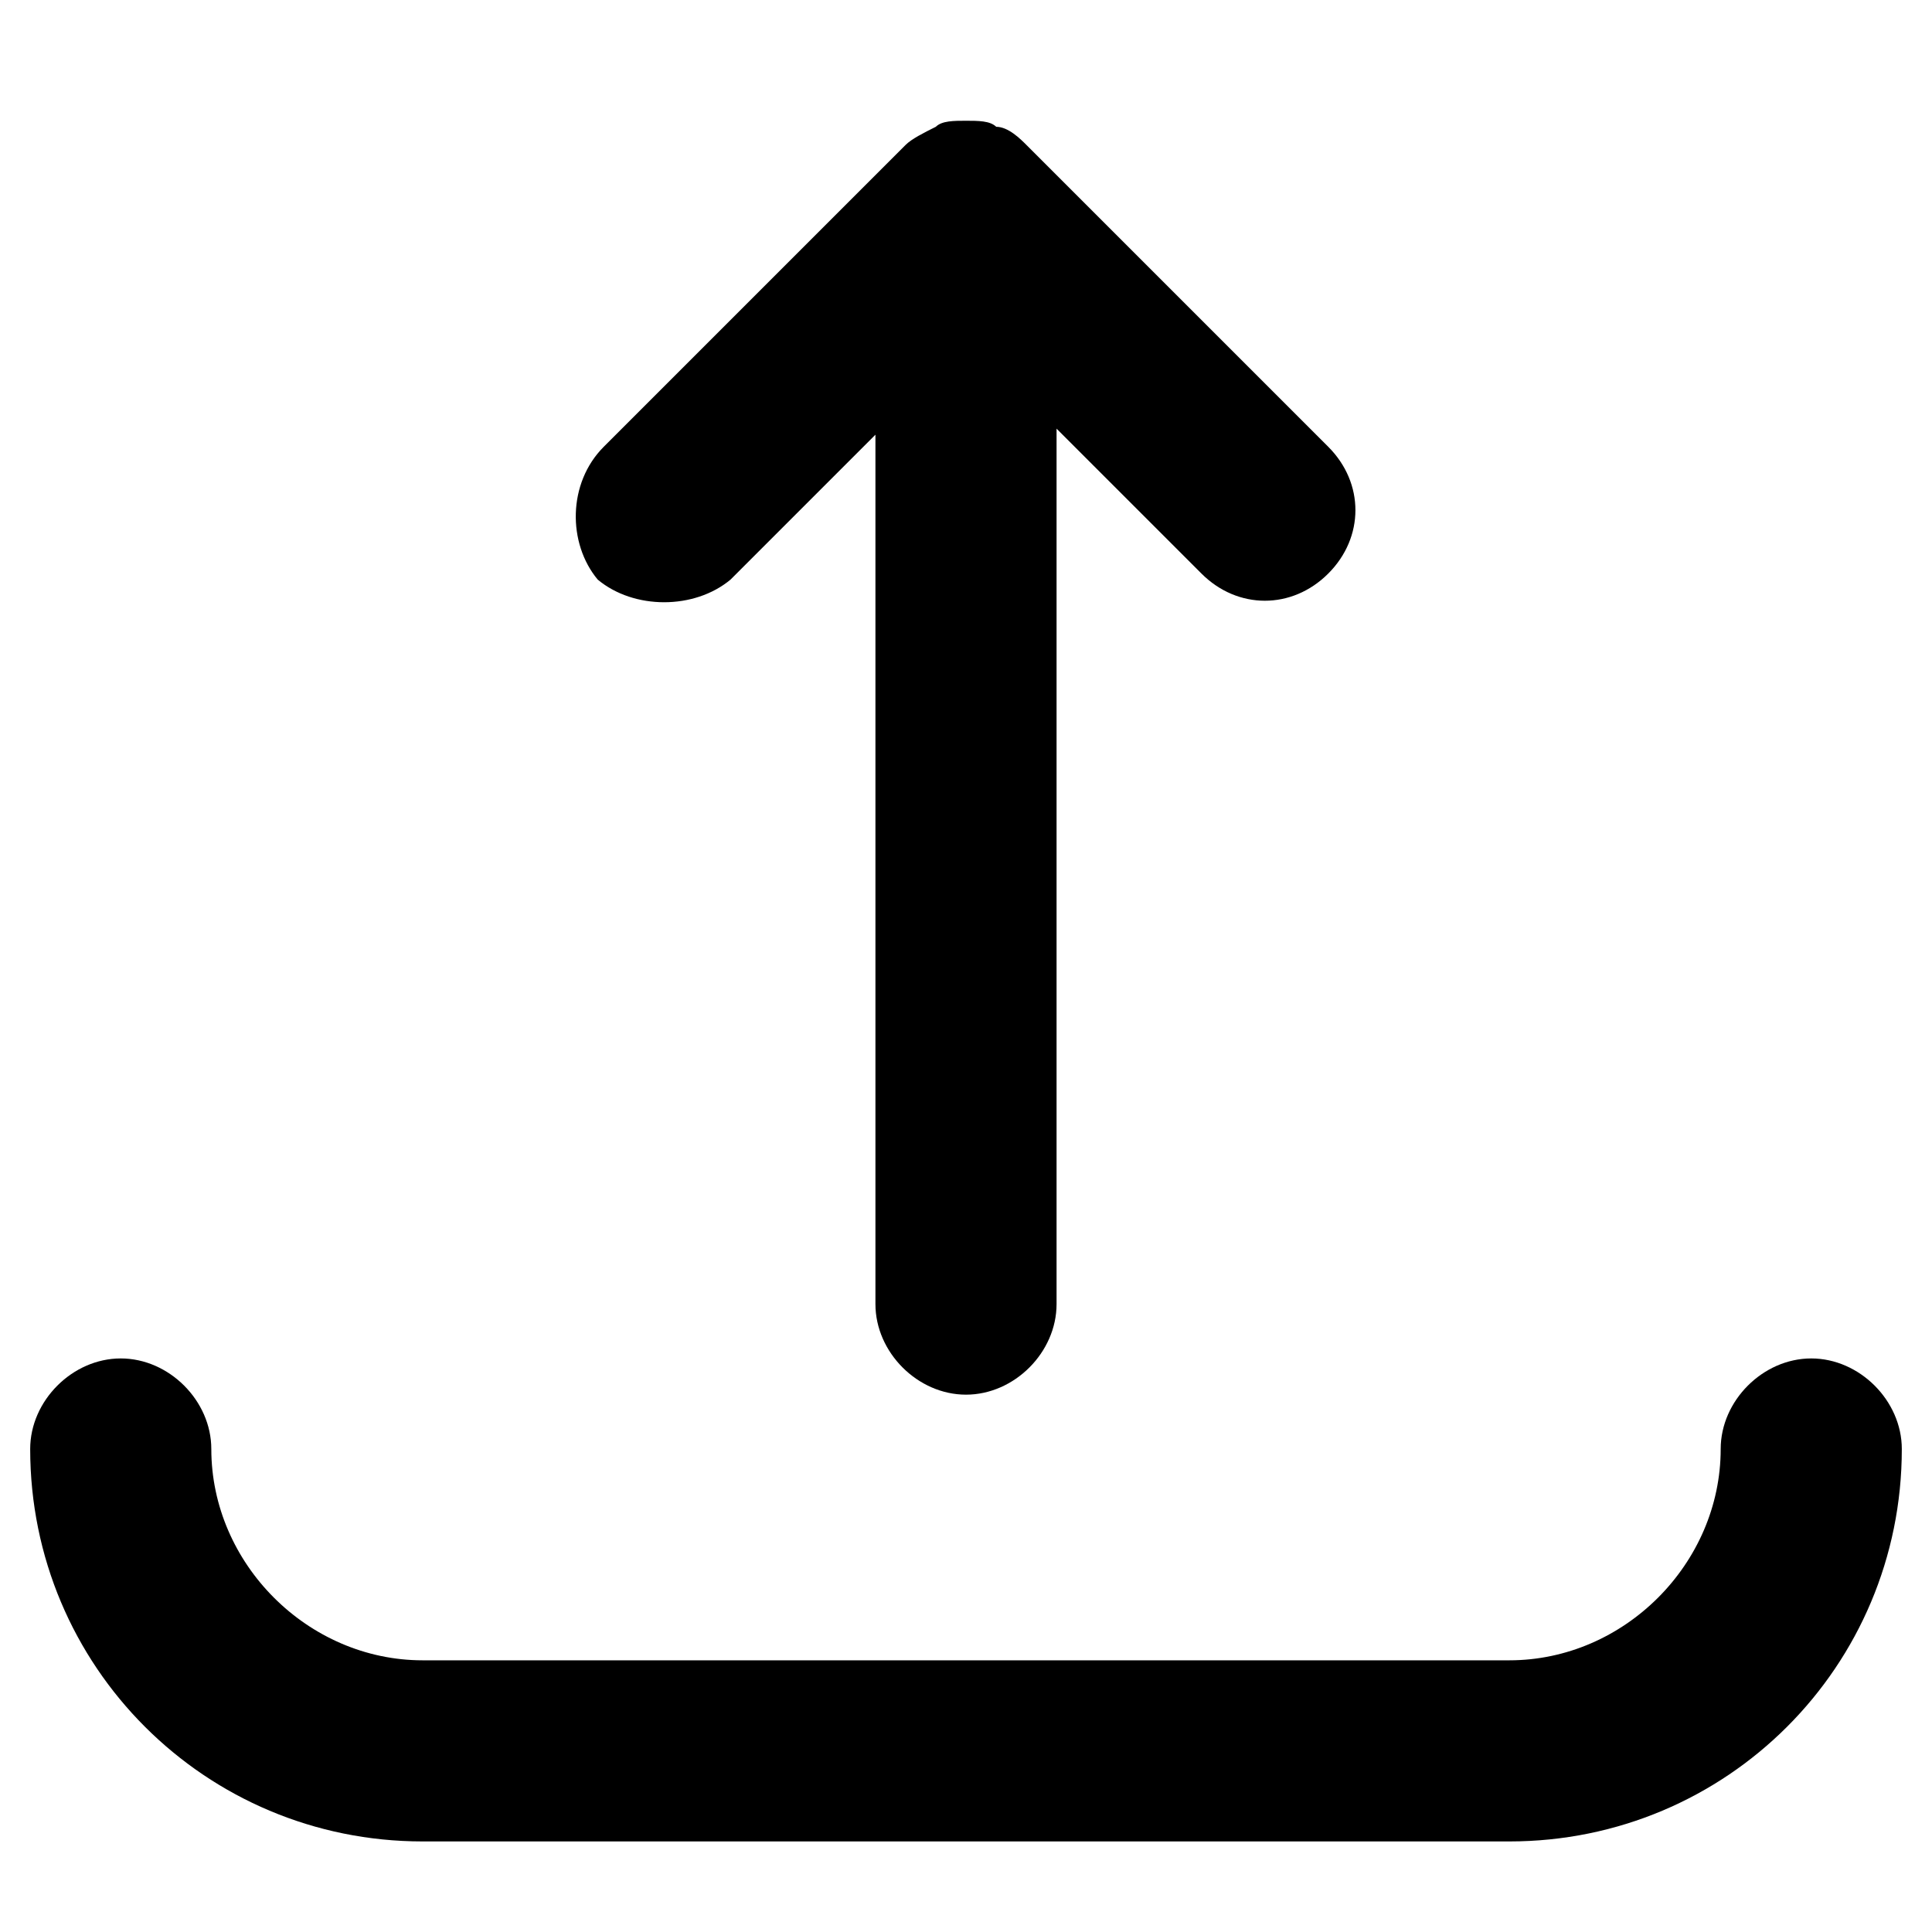 <?xml version="1.0" encoding="utf-8"?>
<!-- Generator: Adobe Illustrator 21.0.0, SVG Export Plug-In . SVG Version: 6.00 Build 0)  -->
<svg version="1.1" id="Layer_1" xmlns="http://www.w3.org/2000/svg" xmlns:xlink="http://www.w3.org/1999/xlink" x="0px" y="0px"
	 viewBox="0 0 32 32" style="enable-background:new 0 0 32 32;" xml:space="preserve">
<g>
	<path d="M12.1,9.6l2.4-2.4v14.4c0,0.8,0.7,1.5,1.5,1.5s1.5-0.7,1.5-1.5V7.1l2.4,2.4c0.6,0.6,1.5,0.6,2.1,0c0.6-0.6,0.6-1.5,0-2.1
		l-5-5c-0.1-0.1-0.3-0.3-0.5-0.3c0,0,0,0,0,0C16.4,2,16.2,2,16,2s-0.4,0-0.5,0.1c0,0,0,0,0,0c-0.2,0.1-0.4,0.2-0.5,0.3l-5,5
		C9.4,8,9.4,9,9.9,9.6C10.5,10.1,11.5,10.1,12.1,9.6z"/>
	<path d="M30,22.5c-0.8,0-1.5,0.7-1.5,1.5c0,1.9-1.6,3.5-3.5,3.5H7c-1.9,0-3.5-1.6-3.5-3.5c0-0.8-0.7-1.5-1.5-1.5S0.5,23.2,0.5,24
		c0,3.6,2.9,6.5,6.5,6.5h18c3.6,0,6.5-2.9,6.5-6.5C31.5,23.2,30.8,22.5,30,22.5z"/>
</g>
</svg>
